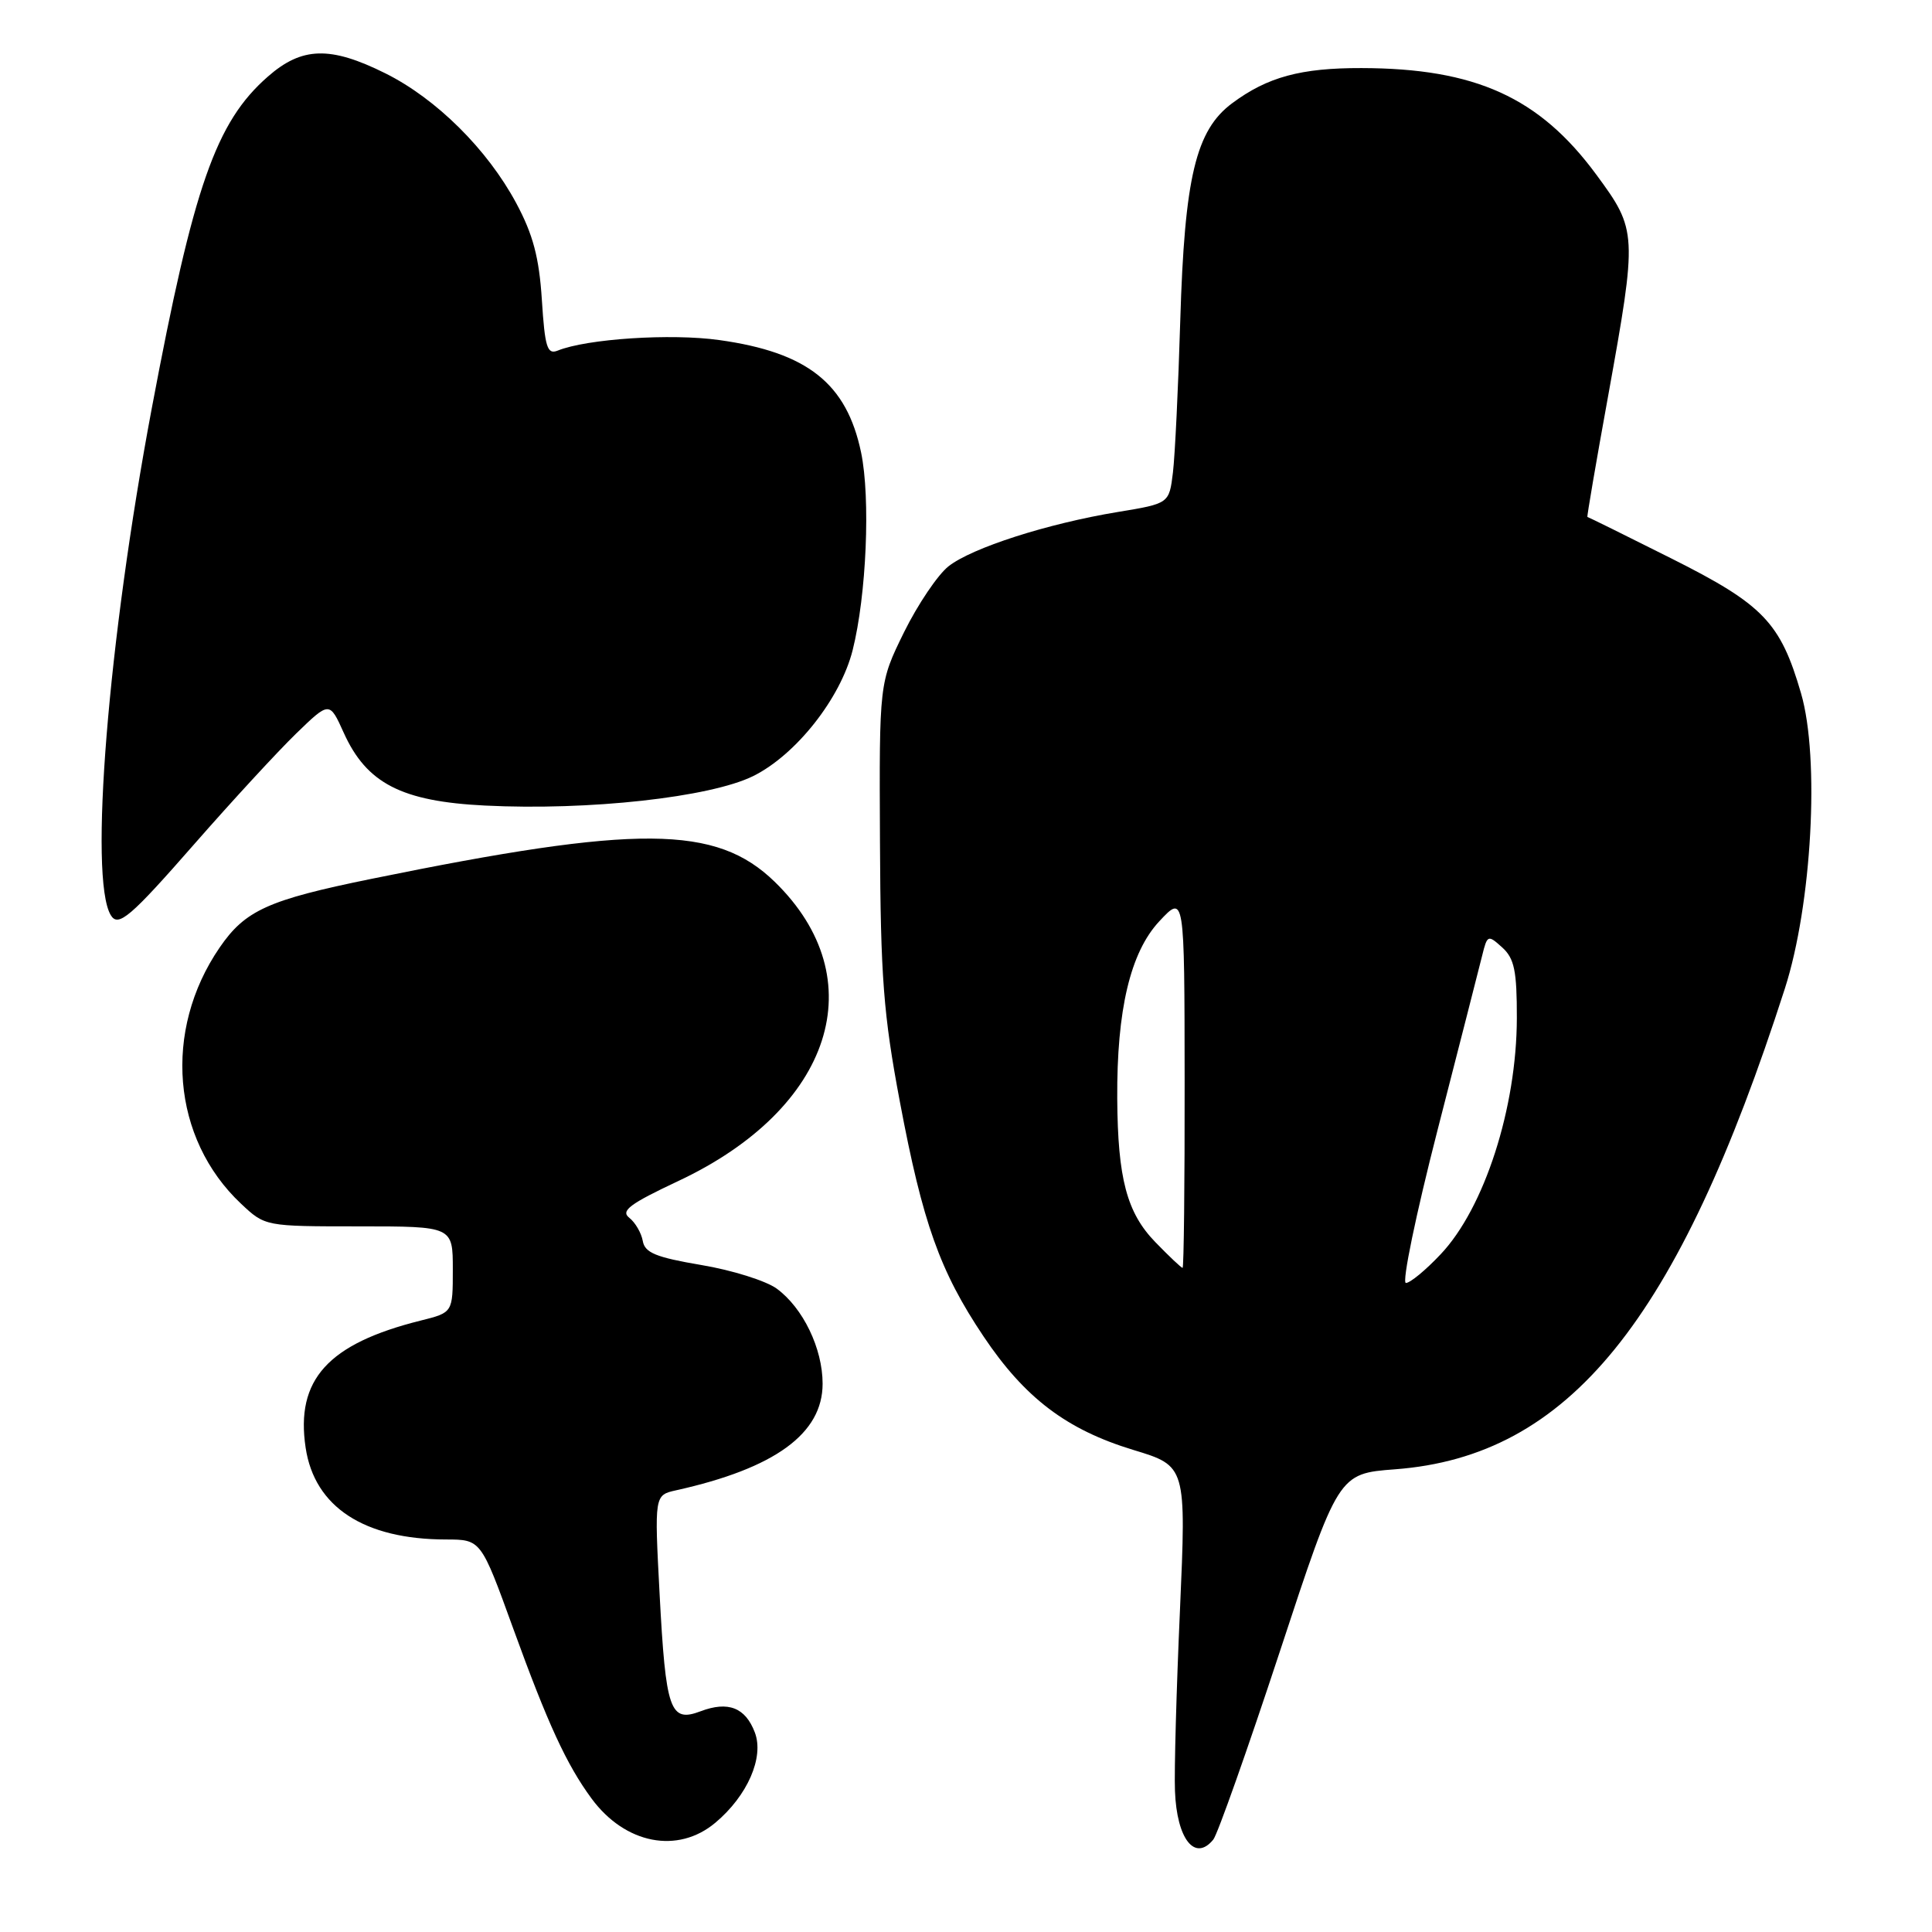 <?xml version="1.0" encoding="UTF-8" standalone="no"?>
<!DOCTYPE svg PUBLIC "-//W3C//DTD SVG 1.1//EN" "http://www.w3.org/Graphics/SVG/1.1/DTD/svg11.dtd" >
<svg xmlns="http://www.w3.org/2000/svg" xmlns:xlink="http://www.w3.org/1999/xlink" version="1.1" viewBox="0 0 256 256">
 <g >
 <path fill="currentColor"
d=" M 160.77 243.75 C 161.33 243.06 165.29 231.87 169.57 218.88 C 177.34 195.26 177.34 195.26 184.85 194.69 C 207.85 192.96 222.30 175.13 236.50 131.00 C 240.08 119.89 241.15 100.46 238.65 91.88 C 235.92 82.47 233.65 80.11 221.47 74.00 C 215.44 70.97 210.43 68.50 210.34 68.50 C 210.25 68.50 211.48 61.30 213.08 52.50 C 216.97 30.93 216.95 30.51 211.52 23.14 C 203.98 12.90 195.50 9.05 180.40 9.02 C 172.37 9.00 167.95 10.20 163.28 13.67 C 158.45 17.25 156.96 23.48 156.39 42.50 C 156.13 51.30 155.69 60.35 155.42 62.61 C 154.92 66.72 154.92 66.72 148.12 67.84 C 138.78 69.38 128.79 72.59 125.68 75.04 C 124.26 76.16 121.61 80.09 119.79 83.77 C 116.50 90.47 116.50 90.47 116.60 111.48 C 116.68 129.51 117.06 134.42 119.24 146.00 C 122.26 162.05 124.54 168.45 130.31 177.06 C 135.79 185.24 141.32 189.43 150.16 192.12 C 157.19 194.25 157.19 194.25 156.35 213.38 C 155.88 223.89 155.58 234.67 155.69 237.32 C 155.93 243.70 158.34 246.74 160.77 243.75 Z  M 94.80 241.51 C 99.05 237.94 101.27 232.85 100.02 229.56 C 98.77 226.26 96.49 225.37 92.84 226.75 C 88.77 228.29 88.22 226.69 87.40 211.20 C 86.71 198.11 86.71 198.11 89.60 197.47 C 102.69 194.56 109.00 189.96 109.00 183.35 C 109.00 178.68 106.41 173.31 102.92 170.75 C 101.51 169.72 97.01 168.30 92.92 167.62 C 86.91 166.60 85.44 166.00 85.17 164.43 C 84.98 163.37 84.18 161.99 83.38 161.36 C 82.21 160.44 83.44 159.52 89.86 156.50 C 110.35 146.89 115.88 129.70 102.64 116.83 C 94.89 109.31 84.54 109.24 49.18 116.46 C 35.50 119.25 32.49 120.62 29.10 125.56 C 21.56 136.56 22.76 150.87 31.94 159.50 C 35.13 162.50 35.13 162.50 47.57 162.50 C 60.00 162.50 60.00 162.50 60.00 168.21 C 60.00 173.92 60.00 173.92 55.75 174.98 C 43.45 178.05 39.14 182.81 40.50 191.84 C 41.68 199.69 48.25 203.98 59.11 203.99 C 63.73 204.00 63.73 204.00 67.99 215.75 C 72.59 228.43 75.07 233.81 78.38 238.31 C 82.83 244.35 89.81 245.71 94.80 241.51 Z  M 25.83 111.75 C 30.77 106.11 36.80 99.57 39.23 97.21 C 43.66 92.92 43.66 92.92 45.54 97.08 C 48.57 103.80 53.20 106.19 64.26 106.74 C 78.01 107.43 94.11 105.65 99.81 102.83 C 105.47 100.02 111.37 92.55 112.98 86.15 C 114.81 78.88 115.36 66.02 114.10 59.96 C 112.19 50.81 107.00 46.69 95.31 45.06 C 88.92 44.16 77.75 44.89 73.89 46.46 C 72.51 47.01 72.20 46.02 71.80 39.74 C 71.44 34.12 70.63 31.07 68.41 26.93 C 64.59 19.80 57.81 13.07 51.05 9.71 C 43.75 6.08 40.00 6.19 35.48 10.16 C 28.60 16.19 25.65 24.64 20.11 54.11 C 14.31 84.94 11.77 116.36 14.67 121.25 C 15.66 122.91 17.23 121.58 25.83 111.75 Z  M 190.48 149.75 C 193.34 138.61 196.00 128.21 196.39 126.64 C 197.07 123.87 197.16 123.83 199.05 125.54 C 200.66 127.00 201.00 128.63 200.99 134.90 C 200.97 146.79 196.69 160.07 190.90 166.19 C 188.93 168.29 186.85 170.00 186.29 170.00 C 185.73 170.00 187.62 160.89 190.48 149.75 Z  M 153.08 164.58 C 149.31 160.69 148.11 156.16 148.04 145.58 C 147.97 133.82 149.77 126.21 153.60 122.09 C 156.95 118.50 156.95 118.50 156.97 143.25 C 156.99 156.86 156.86 168.00 156.70 168.00 C 156.53 168.00 154.90 166.46 153.08 164.58 Z "/>
</g>
</svg>